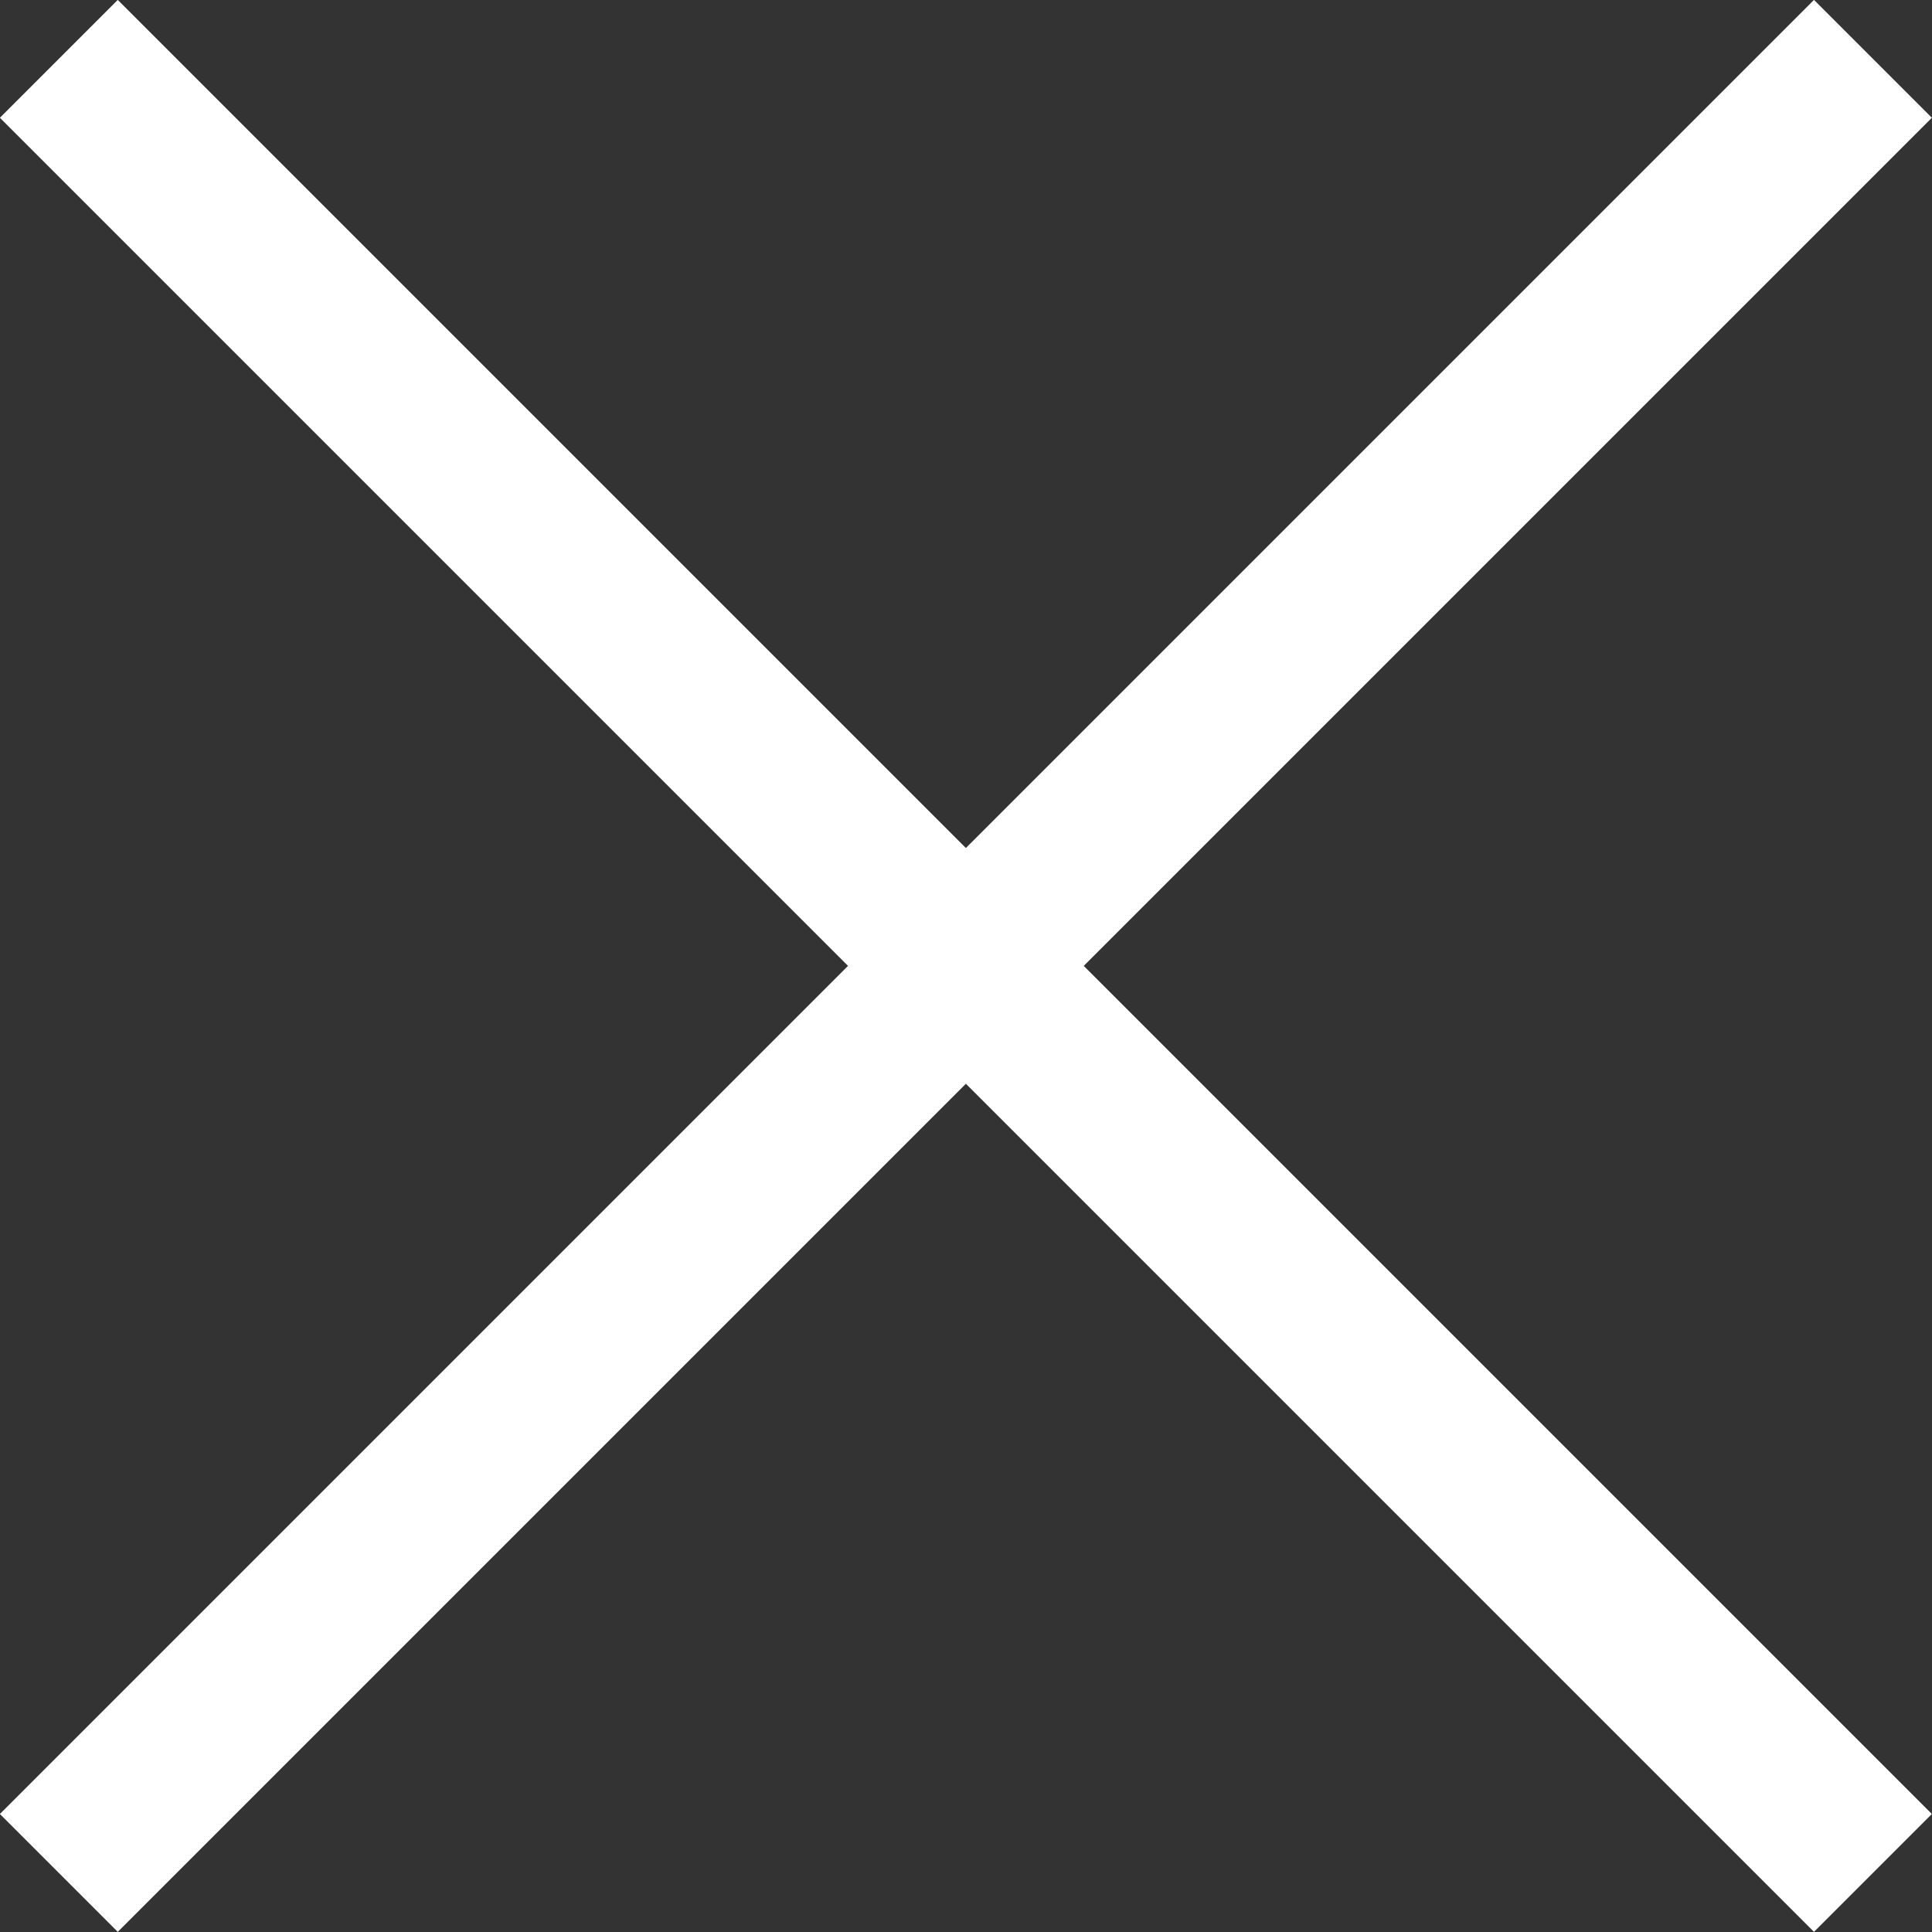 <svg xmlns="http://www.w3.org/2000/svg" viewBox="0 0 78.81 78.81"><rect x="0" y="0" width="78.81" height="78.81" fill="#333333" stroke="none"/><defs><style>.f8aa5aff-befb-49db-810b-34ea5fadb6ac{fill:none;stroke:#fff;stroke-miterlimit:10;stroke-width:6.8px;}</style></defs><title>Asset 2</title><g id="a47221df-287e-4b21-8ac0-cad5732a808e" data-name="Layer 2"><g id="a0e1e4ea-d6bf-471d-af43-6bd962455799" data-name="Layer 1"><line class="f8aa5aff-befb-49db-810b-34ea5fadb6ac" x1="2.4" y1="2.4" x2="76.4" y2="76.4"/><line class="f8aa5aff-befb-49db-810b-34ea5fadb6ac" x1="76.4" y1="2.4" x2="2.4" y2="76.4"/></g></g></svg>